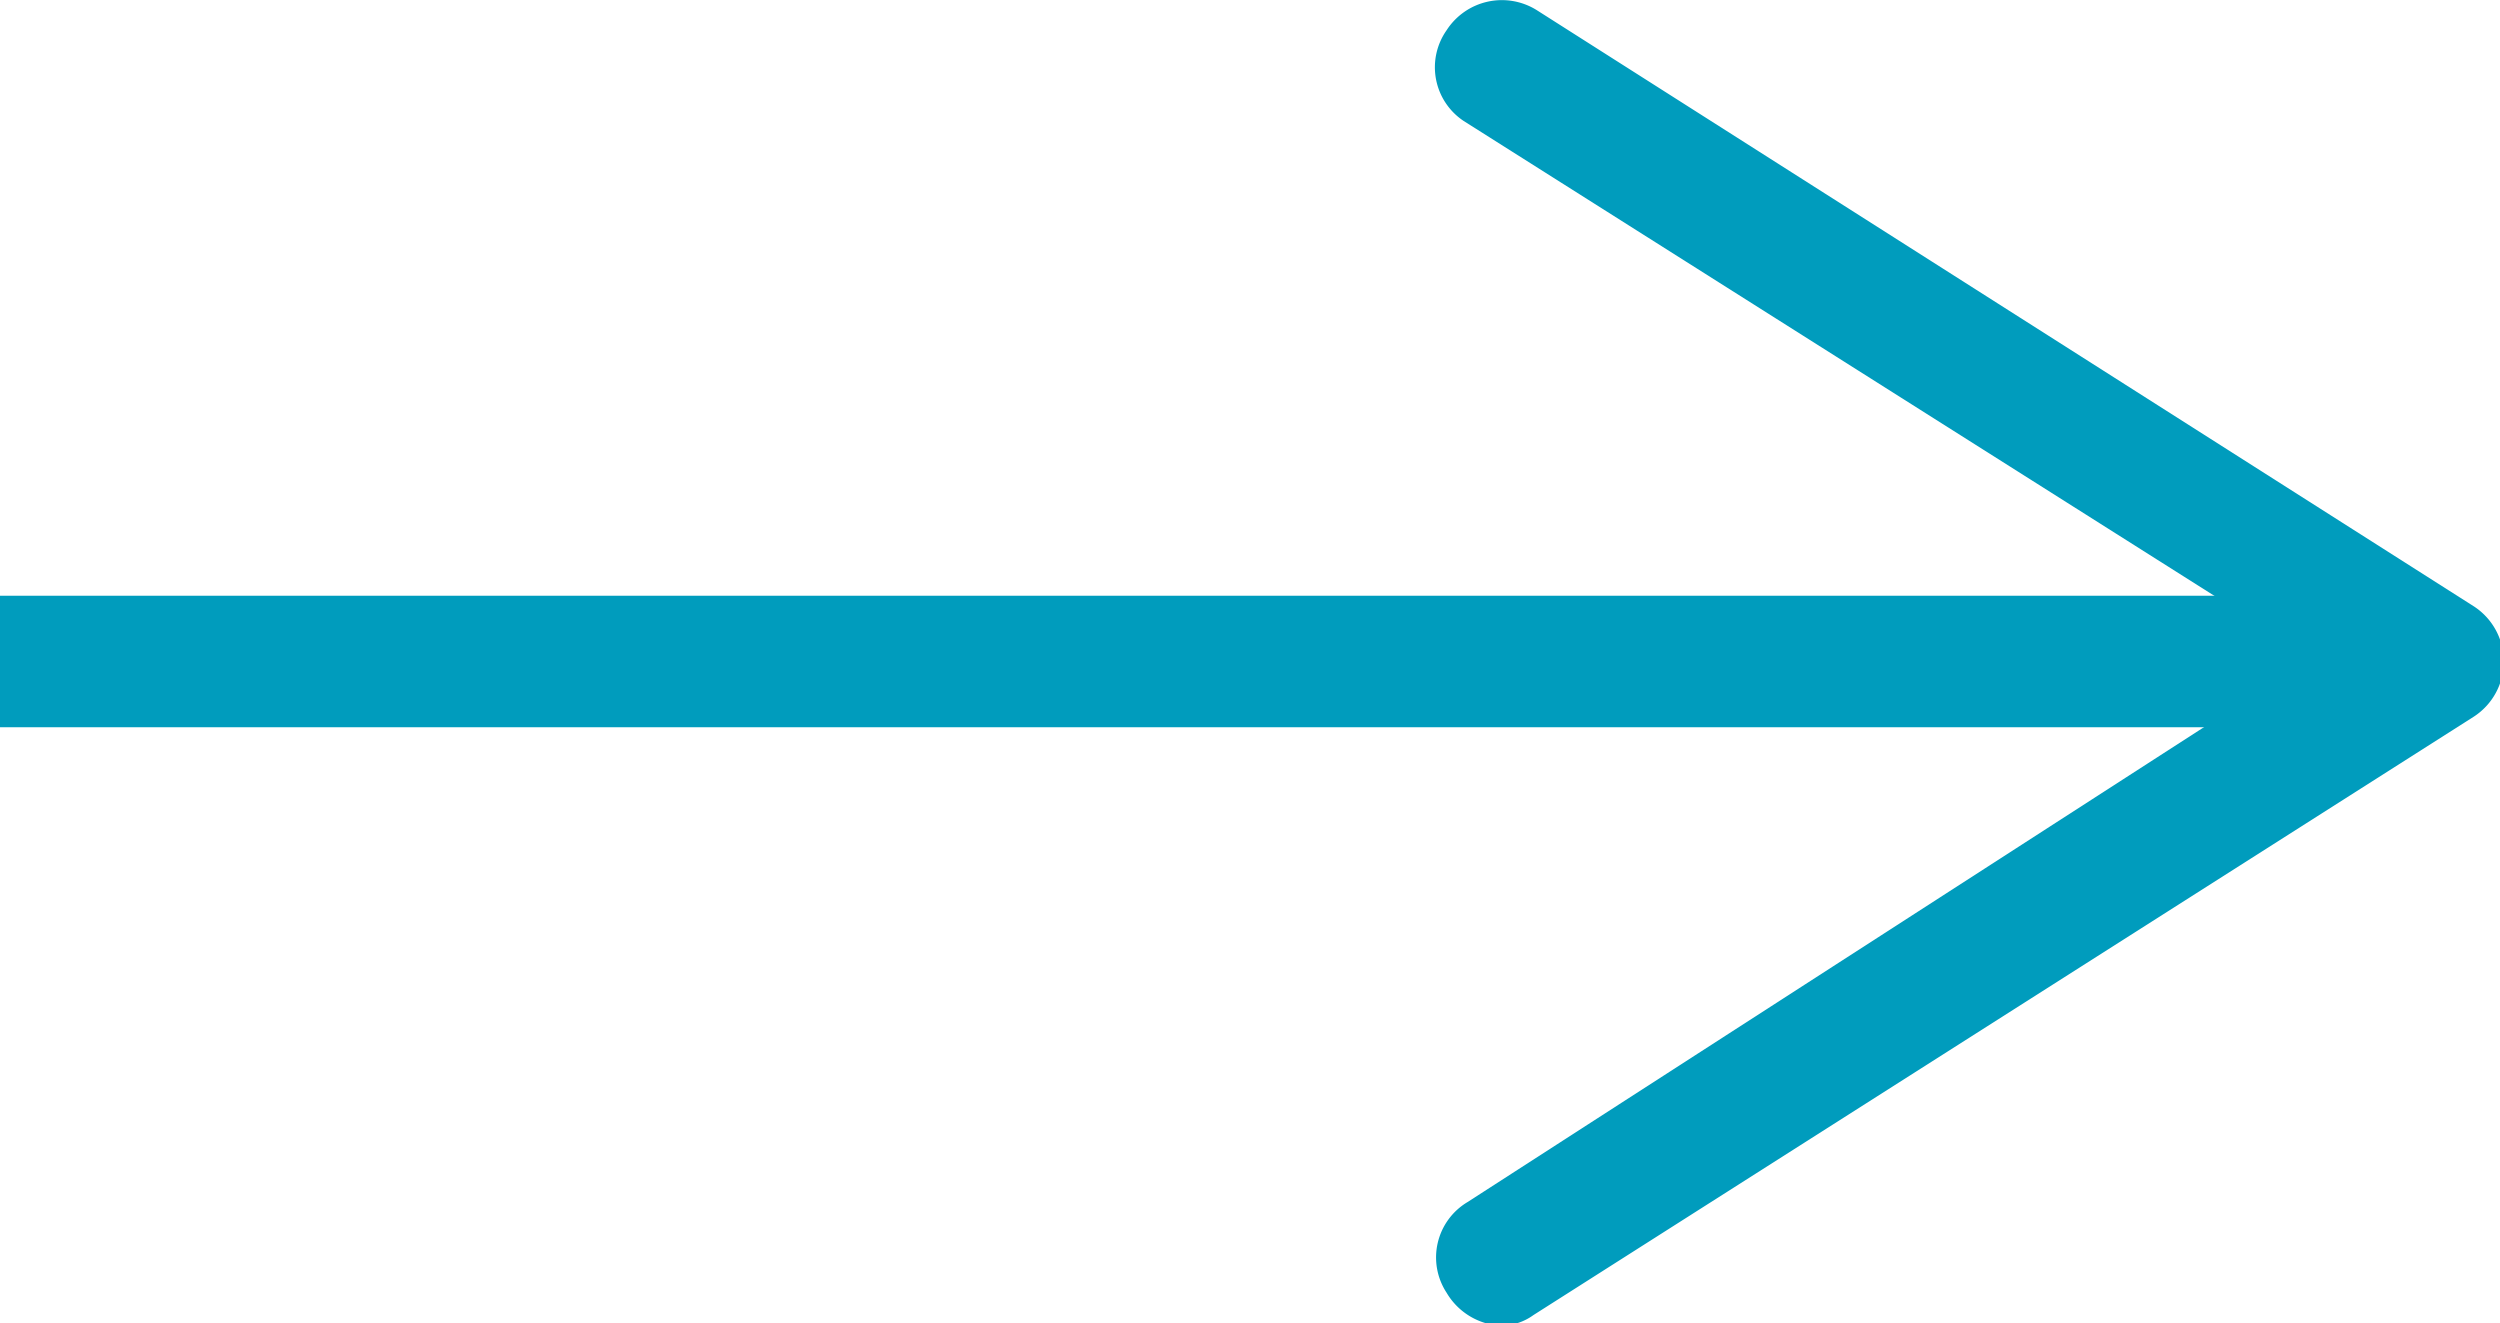 <svg xmlns="http://www.w3.org/2000/svg" viewBox="0 0 19.01 10.06"><defs><style>.cls-1{fill:none;stroke:#009cbd;stroke-miterlimit:10;}.cls-2{fill:#009cbd;}</style></defs><g id="Capa_2" data-name="Capa 2"><g id="Textos"><line class="cls-1" y1="5.03" x2="17.81" y2="5.03"/><path class="cls-2" d="M11,9.83a.49.49,0,0,1,.16-.69L17.58,5,11.13.92A.49.49,0,0,1,11,.23a.5.5,0,0,1,.69-.15l7.12,4.53a.5.5,0,0,1,0,.84L11.66,10a.42.42,0,0,1-.26.08A.51.51,0,0,1,11,9.83Z"/></g></g></svg>